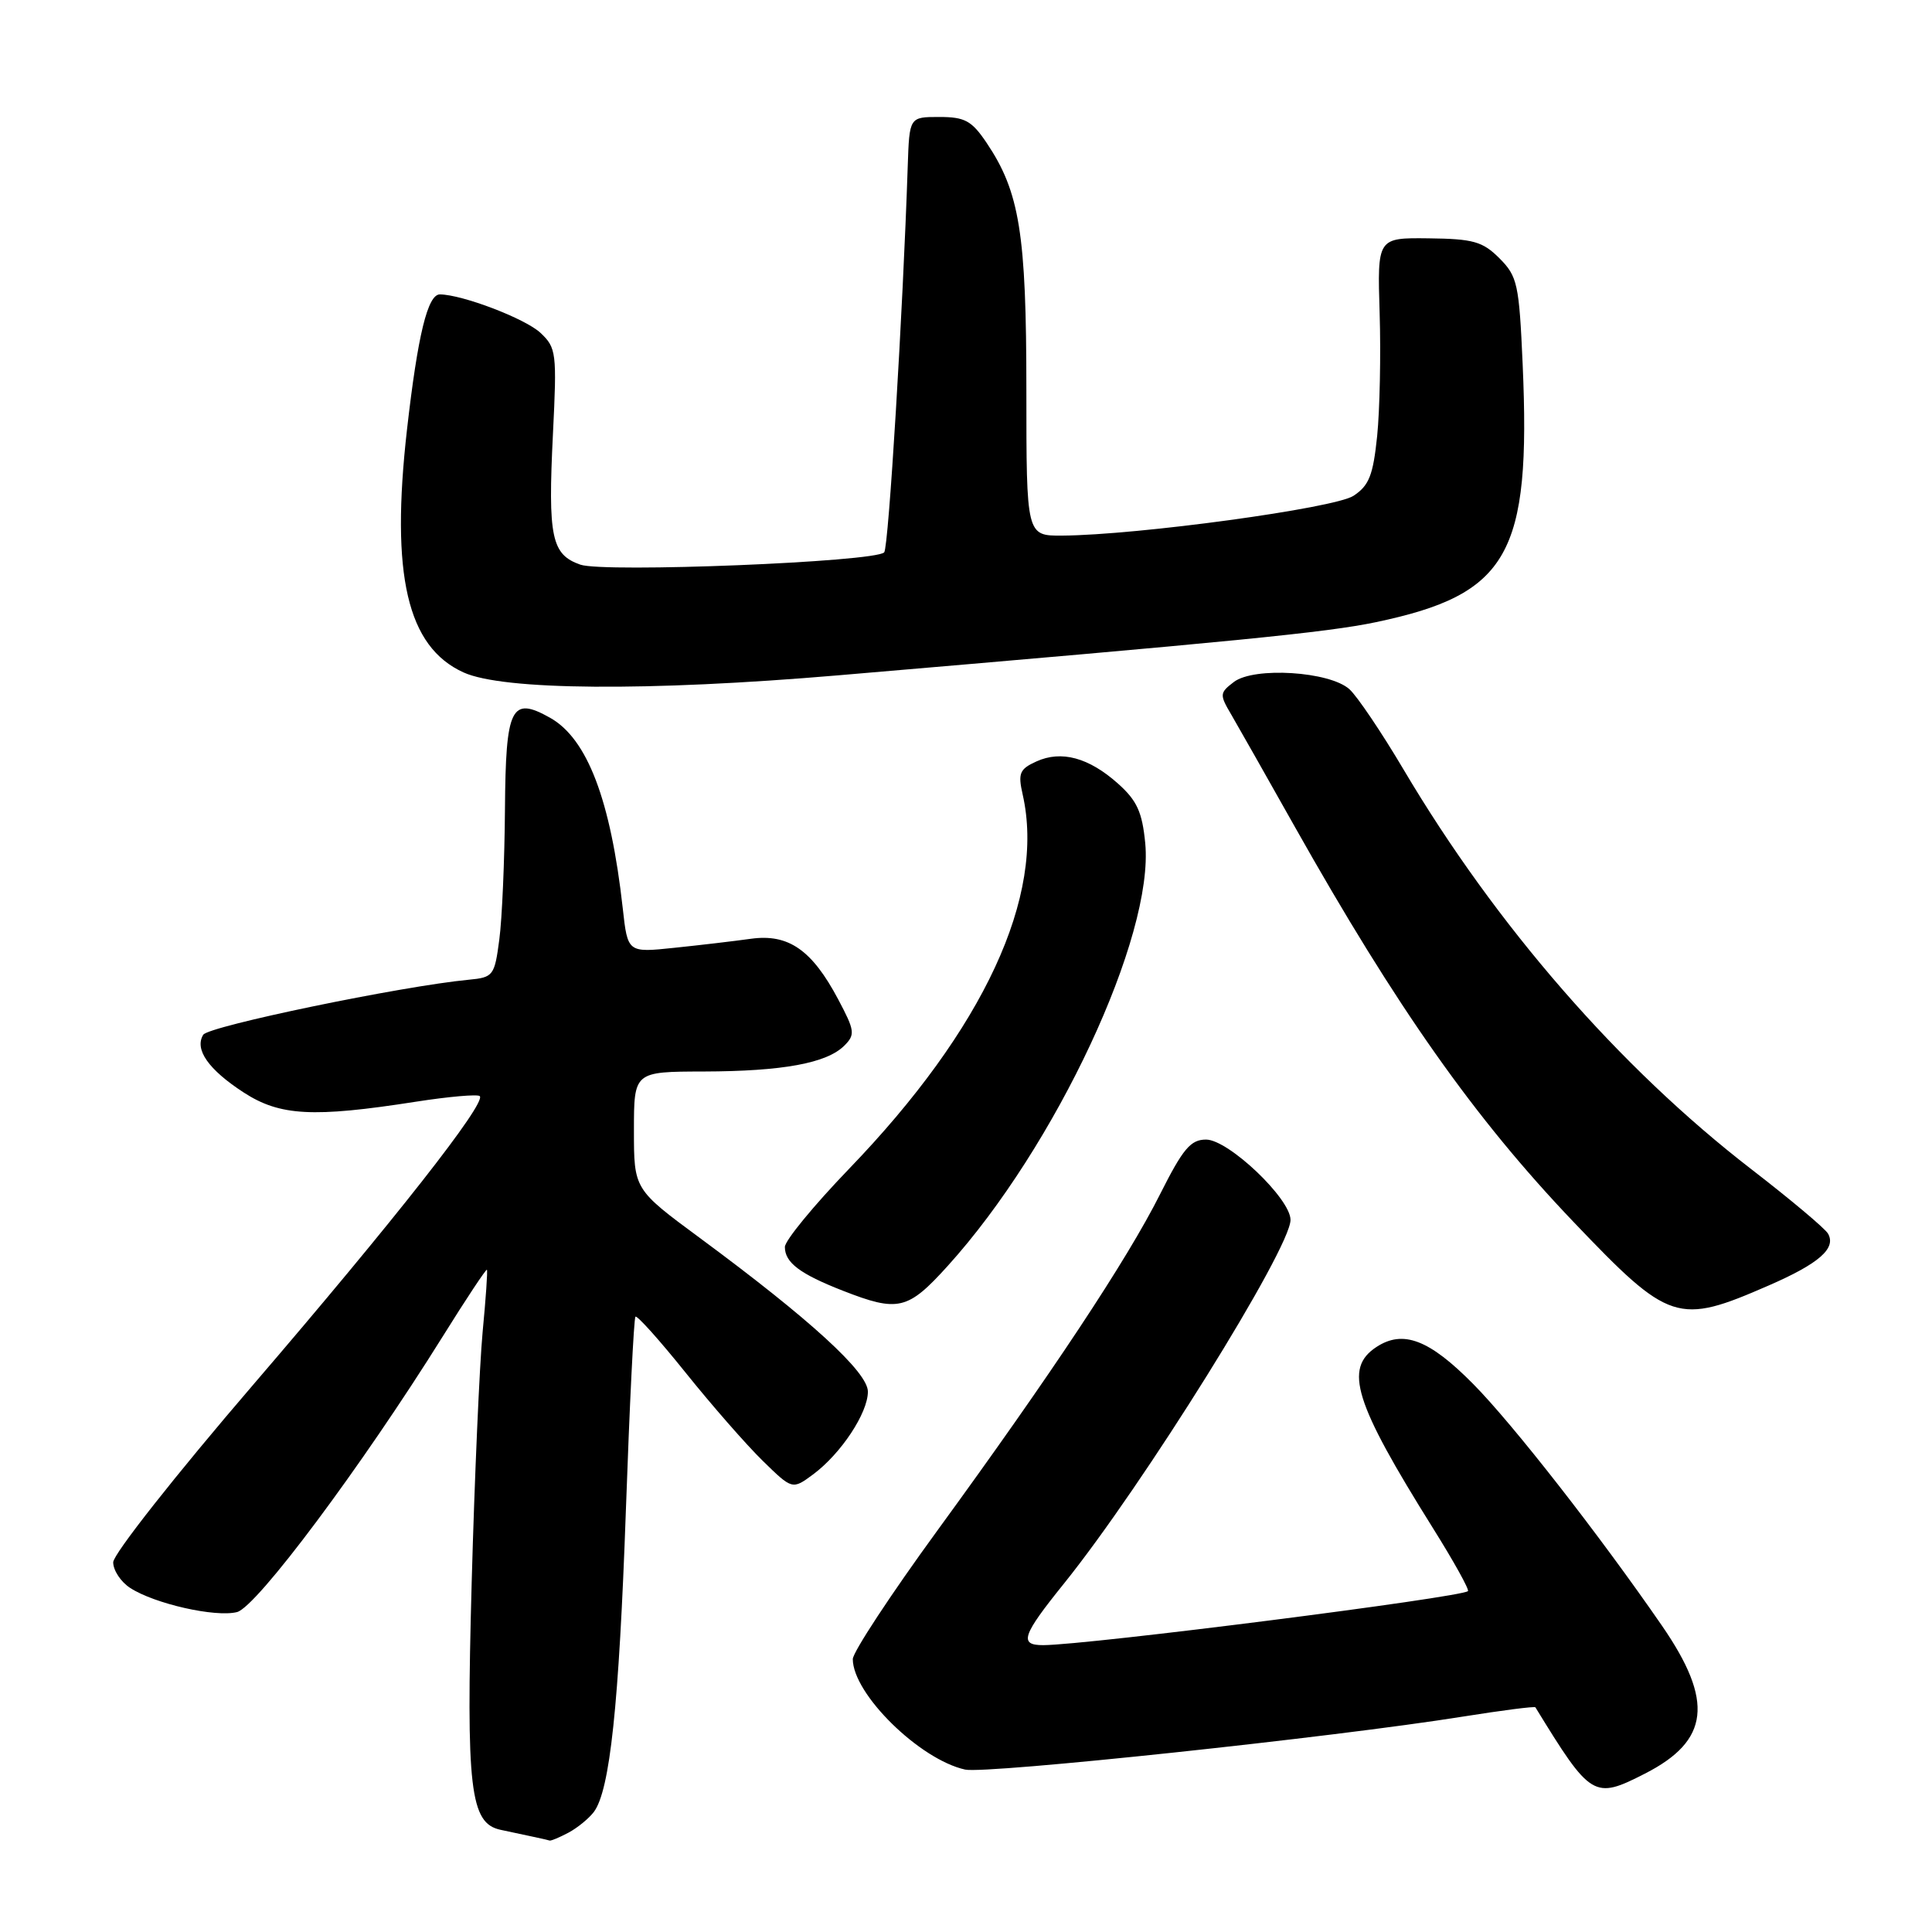 <?xml version="1.0" encoding="UTF-8" standalone="no"?>
<!DOCTYPE svg PUBLIC "-//W3C//DTD SVG 1.1//EN" "http://www.w3.org/Graphics/SVG/1.1/DTD/svg11.dtd" >
<svg xmlns="http://www.w3.org/2000/svg" xmlns:xlink="http://www.w3.org/1999/xlink" version="1.1" viewBox="0 0 256 256">
 <g >
 <path fill="currentColor"
d=" M 75.32 242.84 C 76.52 242.20 78.03 240.96 78.69 240.09 C 80.82 237.24 82.02 225.95 82.93 200.18 C 83.42 186.25 83.99 174.68 84.20 174.47 C 84.41 174.25 87.41 177.60 90.86 181.90 C 94.31 186.20 98.90 191.45 101.06 193.56 C 104.99 197.40 104.99 197.40 107.75 195.36 C 111.43 192.62 115.00 187.24 115.00 184.40 C 115.00 181.82 107.39 174.86 92.74 164.04 C 84.00 157.59 84.00 157.59 84.00 149.79 C 84.00 142.00 84.00 142.00 93.25 141.98 C 103.73 141.95 109.55 140.88 111.88 138.55 C 113.34 137.09 113.27 136.57 111.06 132.41 C 107.59 125.87 104.48 123.71 99.52 124.39 C 97.31 124.70 92.73 125.24 89.34 125.59 C 83.17 126.24 83.17 126.24 82.52 120.37 C 80.92 106.00 77.82 97.88 72.89 95.11 C 67.73 92.21 67.01 93.67 66.91 107.22 C 66.86 113.97 66.53 121.75 66.16 124.50 C 65.53 129.30 65.36 129.51 62.11 129.82 C 53.20 130.67 27.64 135.97 26.93 137.11 C 25.74 139.04 27.61 141.72 32.29 144.76 C 37.09 147.87 41.46 148.11 55.06 145.99 C 59.47 145.30 63.30 144.97 63.57 145.24 C 64.48 146.14 52.25 161.71 33.51 183.53 C 23.26 195.46 15.00 205.94 15.00 207.01 C 15.00 208.08 16.01 209.61 17.25 210.41 C 20.48 212.51 28.54 214.33 31.40 213.61 C 34.00 212.96 47.90 194.33 58.65 177.11 C 61.77 172.10 64.42 168.11 64.52 168.25 C 64.63 168.39 64.37 172.10 63.95 176.50 C 63.54 180.90 62.88 195.84 62.50 209.70 C 61.75 237.05 62.28 241.60 66.33 242.46 C 67.52 242.71 69.40 243.11 70.50 243.35 C 71.60 243.58 72.64 243.82 72.82 243.88 C 72.99 243.95 74.11 243.48 75.32 242.84 Z  M 217.97 235.01 C 226.52 230.65 227.12 225.43 220.23 215.43 C 211.93 203.39 200.45 188.68 195.20 183.38 C 189.39 177.50 185.92 176.17 182.39 178.48 C 178.04 181.33 179.44 185.81 189.87 202.48 C 192.62 206.87 194.71 210.63 194.51 210.83 C 193.67 211.66 144.19 217.96 138.25 217.99 C 134.99 218.00 135.41 216.74 140.98 209.83 C 151.45 196.83 171.00 165.45 171.00 161.64 C 171.00 158.82 162.77 151.00 159.81 151.00 C 157.76 151.00 156.75 152.21 153.71 158.25 C 149.34 166.95 139.32 182.07 124.18 202.84 C 118.03 211.28 113.00 218.93 113.00 219.84 C 113.01 224.46 121.85 233.15 127.89 234.48 C 130.70 235.09 176.73 230.20 193.89 227.45 C 199.06 226.63 203.36 226.07 203.45 226.23 C 210.81 238.23 211.20 238.47 217.97 235.01 Z  M 234.37 170.33 C 241.03 167.43 243.34 165.41 242.22 163.46 C 241.82 162.77 237.26 158.94 232.09 154.95 C 214.58 141.44 198.22 122.64 185.97 101.95 C 183.07 97.05 179.84 92.26 178.81 91.33 C 176.19 88.96 166.18 88.33 163.50 90.36 C 161.60 91.81 161.58 92.03 163.15 94.69 C 164.05 96.24 167.83 102.90 171.54 109.50 C 185.10 133.58 195.37 148.15 208.49 161.90 C 221.23 175.25 222.29 175.60 234.37 170.33 Z  M 125.57 167.75 C 139.90 151.92 152.93 124.03 151.75 111.73 C 151.35 107.60 150.66 106.08 148.14 103.83 C 144.27 100.38 140.63 99.39 137.32 100.90 C 135.10 101.91 134.87 102.46 135.51 105.28 C 138.55 118.71 130.36 136.36 112.49 154.89 C 107.82 159.74 104.00 164.39 104.00 165.23 C 104.00 167.30 105.99 168.80 111.69 171.03 C 119.02 173.89 120.28 173.60 125.57 167.75 Z  M 111.00 89.49 C 163.49 85.02 175.80 83.81 182.32 82.44 C 199.88 78.75 202.87 73.49 201.76 48.26 C 201.29 37.63 201.07 36.62 198.69 34.23 C 196.46 32.00 195.23 31.65 189.31 31.58 C 182.50 31.50 182.50 31.50 182.81 41.50 C 182.98 47.00 182.83 54.33 182.48 57.78 C 181.94 62.99 181.41 64.34 179.34 65.70 C 176.84 67.34 150.77 70.90 140.75 70.97 C 136.00 71.00 136.00 71.00 136.00 51.68 C 136.00 30.94 135.11 25.43 130.72 18.91 C 128.75 15.99 127.85 15.50 124.46 15.50 C 120.50 15.50 120.50 15.50 120.28 22.00 C 119.64 41.33 117.74 72.59 117.16 73.19 C 115.95 74.47 80.05 75.91 76.90 74.82 C 73.07 73.48 72.59 71.20 73.27 57.46 C 73.80 46.75 73.72 46.08 71.61 44.10 C 69.60 42.22 61.28 39.04 58.29 39.01 C 56.67 39.00 55.36 44.37 53.93 56.91 C 51.74 76.21 53.95 85.71 61.42 89.10 C 66.65 91.48 85.84 91.63 111.00 89.49 Z "/>
</g>
</svg>